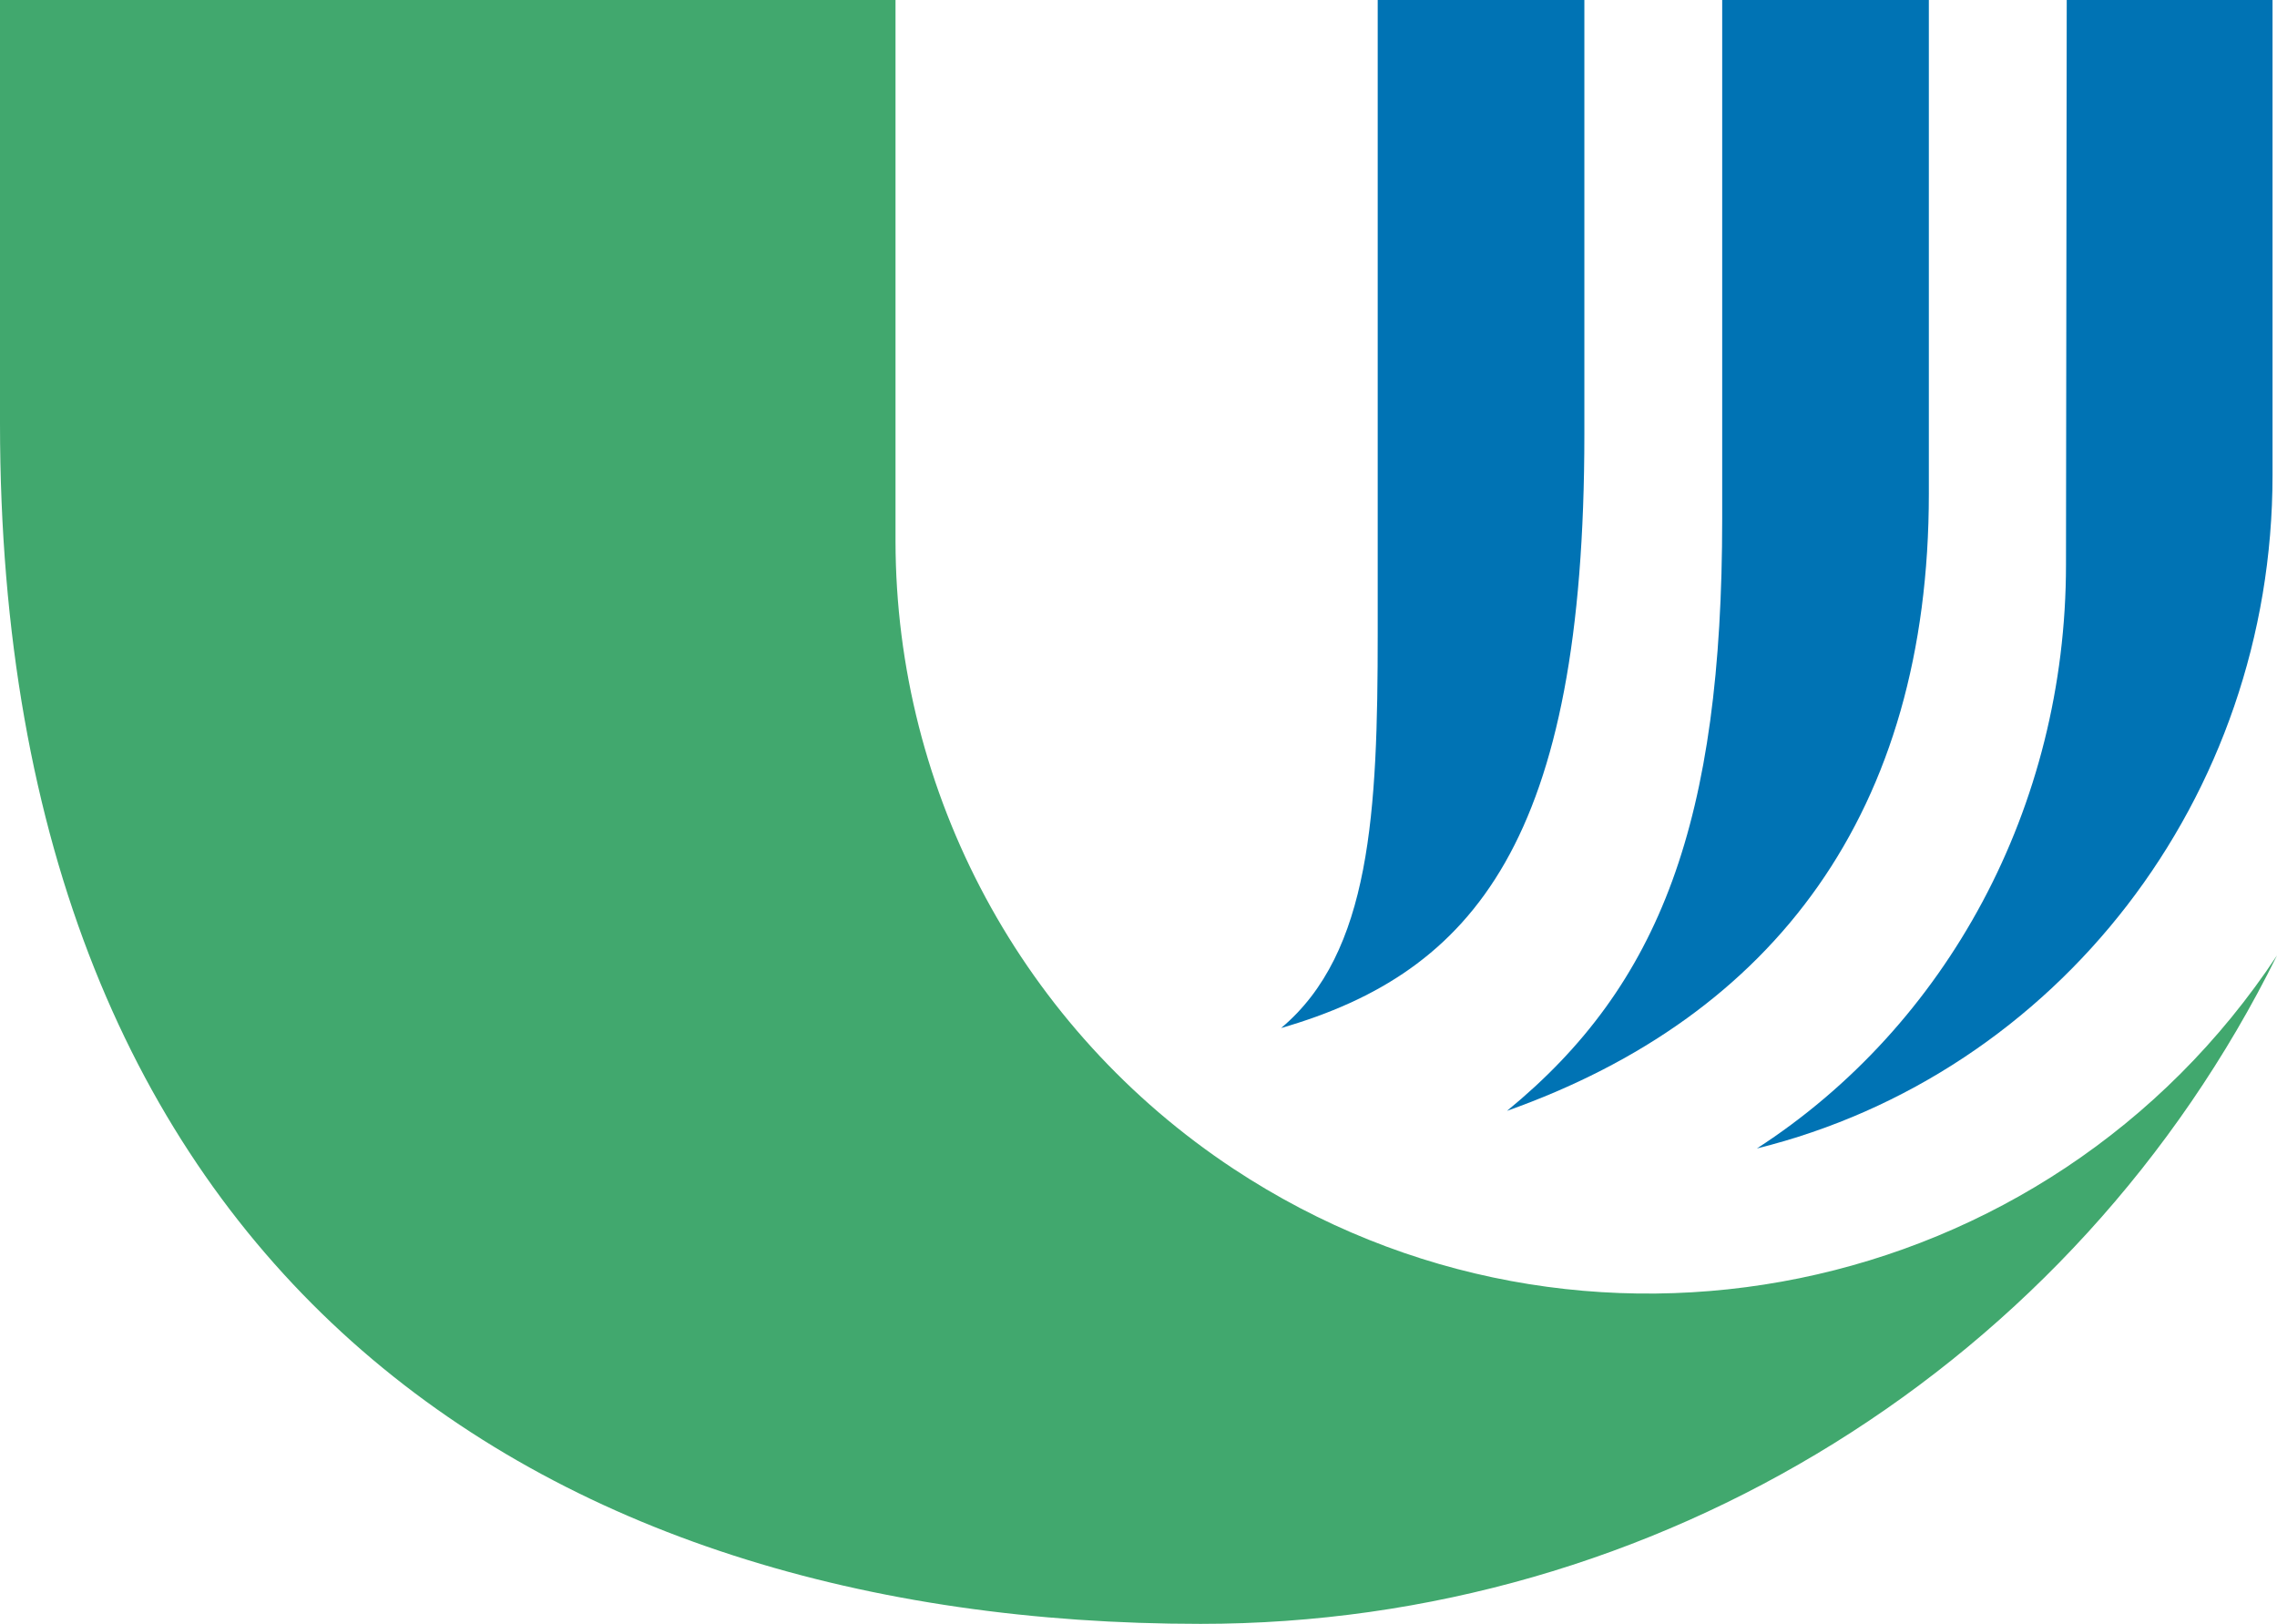 <svg id="Layer_2" xmlns="http://www.w3.org/2000/svg" viewBox="0 0 397.65 283.58">
  <defs>
    <style>
      .cls-1 {
        fill: #0073b4;
      }

      .cls-2 {
        fill: #41a86e;
      }
    </style>
  </defs>
  <g id="Layer_1-2">
    <g>
      <path class="cls-1"
        d="M240.6,0V110.64c0,31.19-1.19,55.74-16.87,68.89,33.71-9.75,52.96-32.79,52.96-103.69V0h-36.09Z" />
      <path class="cls-1"
        d="M300.76,0V90.6c0,52.71-10.73,81.41-37.58,103.39,46.65-16.55,73.67-52.19,73.67-107.8V0h-36.09Z" />
      <path class="cls-1"
        d="M360.93,0l-.13,98.61c0,42.44-20.87,80.53-53.98,101.95,52.42-12.98,90.05-61.14,90.05-117.57V0h-35.95Z" />
      <path class="cls-2"
        d="M0,73.94c0,148,93.94,209.64,209.65,209.64,79.77,.03,152.64-45.22,188-116.73-40.03,60.61-121.61,77.29-182.22,37.27-36.81-24.31-58.98-65.46-59.04-109.58V0H0V73.94Z" />
    </g>
  </g>
</svg>